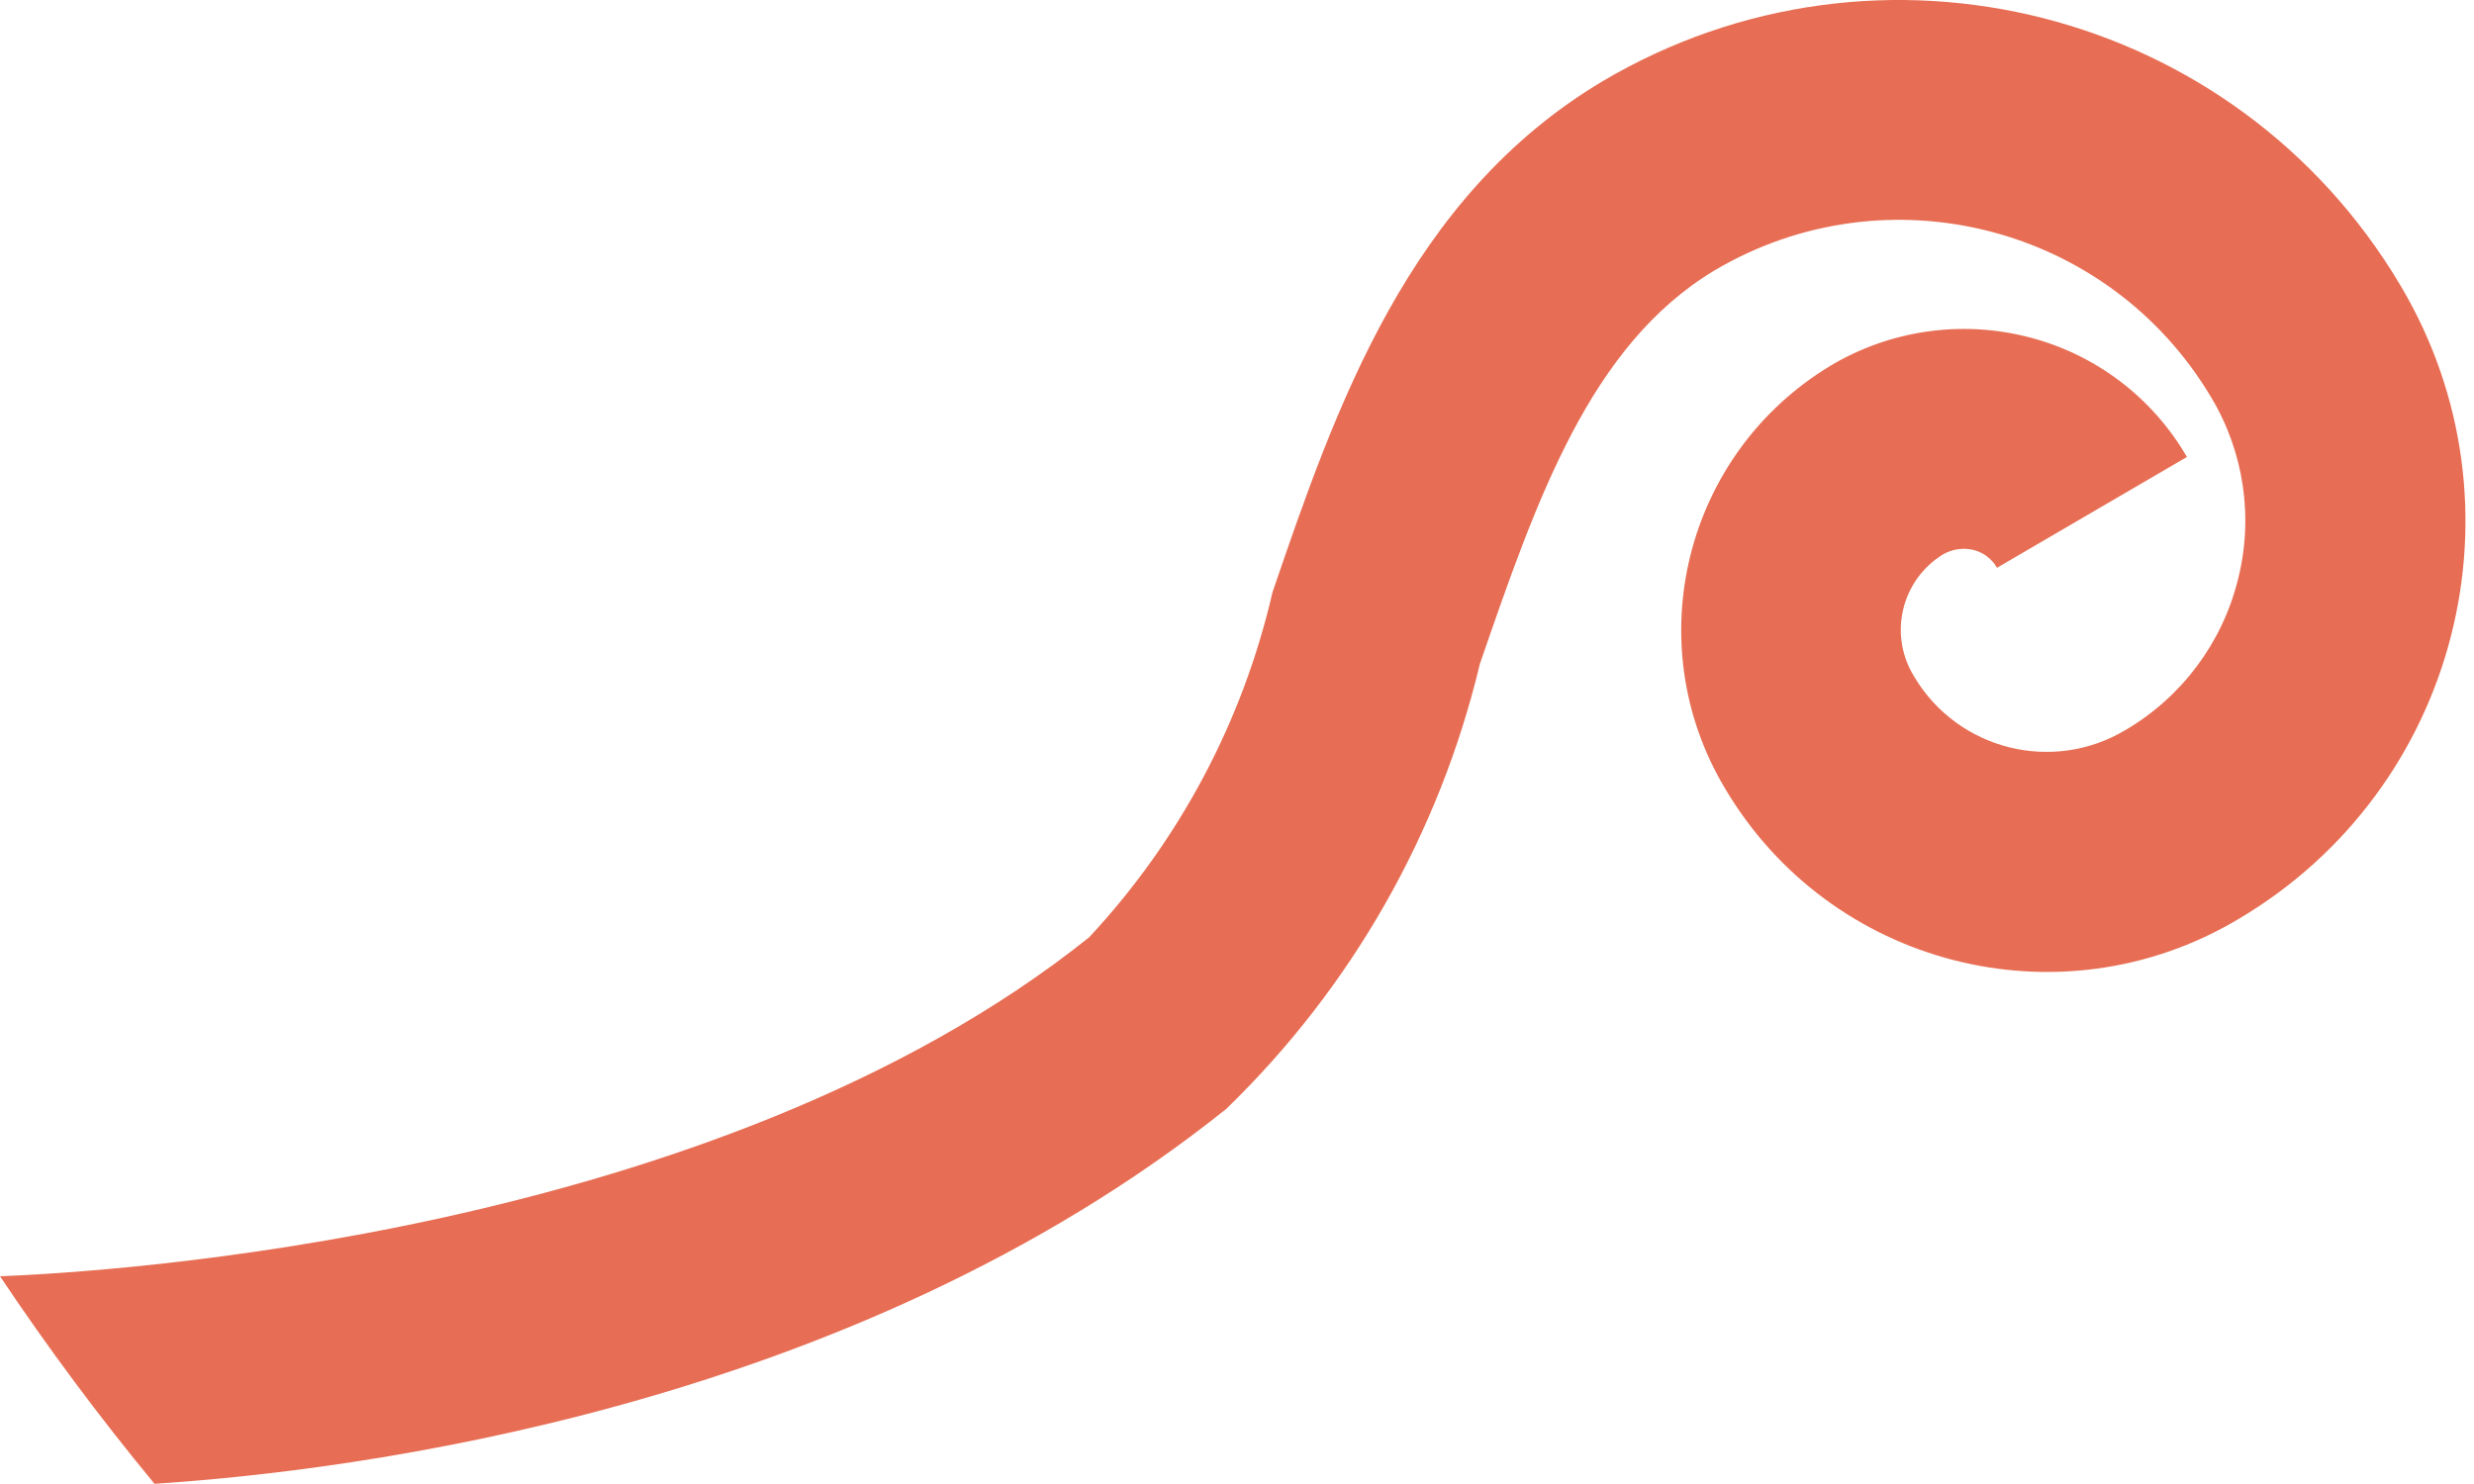 <svg width="180" height="108" viewBox="0 0 180 108" fill="none" xmlns="http://www.w3.org/2000/svg">
<path d="M116.584 5.92C102.456 14.36 97.192 29.624 92.584 43.096C90.42 52.496 85.817 61.16 79.24 68.216C51.992 90.016 7.448 92.6 0 92.88C3.49 98.101 7.242 103.142 11.24 107.984C25.504 107.064 61.864 102.584 89.216 80.704C98.323 71.882 104.726 60.645 107.672 48.312C111.792 36.376 115.672 25.112 124.768 19.664C137.29 12.278 153.426 16.405 160.864 28.896C163.273 32.895 163.976 37.694 162.816 42.216C161.671 46.793 158.737 50.718 154.672 53.112C149.373 56.303 142.491 54.594 139.3 49.295C139.264 49.234 139.228 49.175 139.192 49.112C137.406 46.09 138.37 42.193 141.36 40.352C142.034 39.959 142.834 39.841 143.592 40.024C144.312 40.207 144.927 40.675 145.296 41.32L159.112 33.256C156.597 28.911 152.434 25.764 147.568 24.528C142.68 23.28 137.497 24.034 133.168 26.624C122.592 33.015 119.164 46.748 125.496 57.36C133.133 70.296 149.811 74.591 162.747 66.954C162.789 66.929 162.83 66.905 162.872 66.88C178.847 57.437 184.142 36.833 174.7 20.858C174.67 20.807 174.639 20.755 174.608 20.704C162.646 0.627 136.694 -5.985 116.584 5.92Z" fill="#E76E54"/>
</svg>

